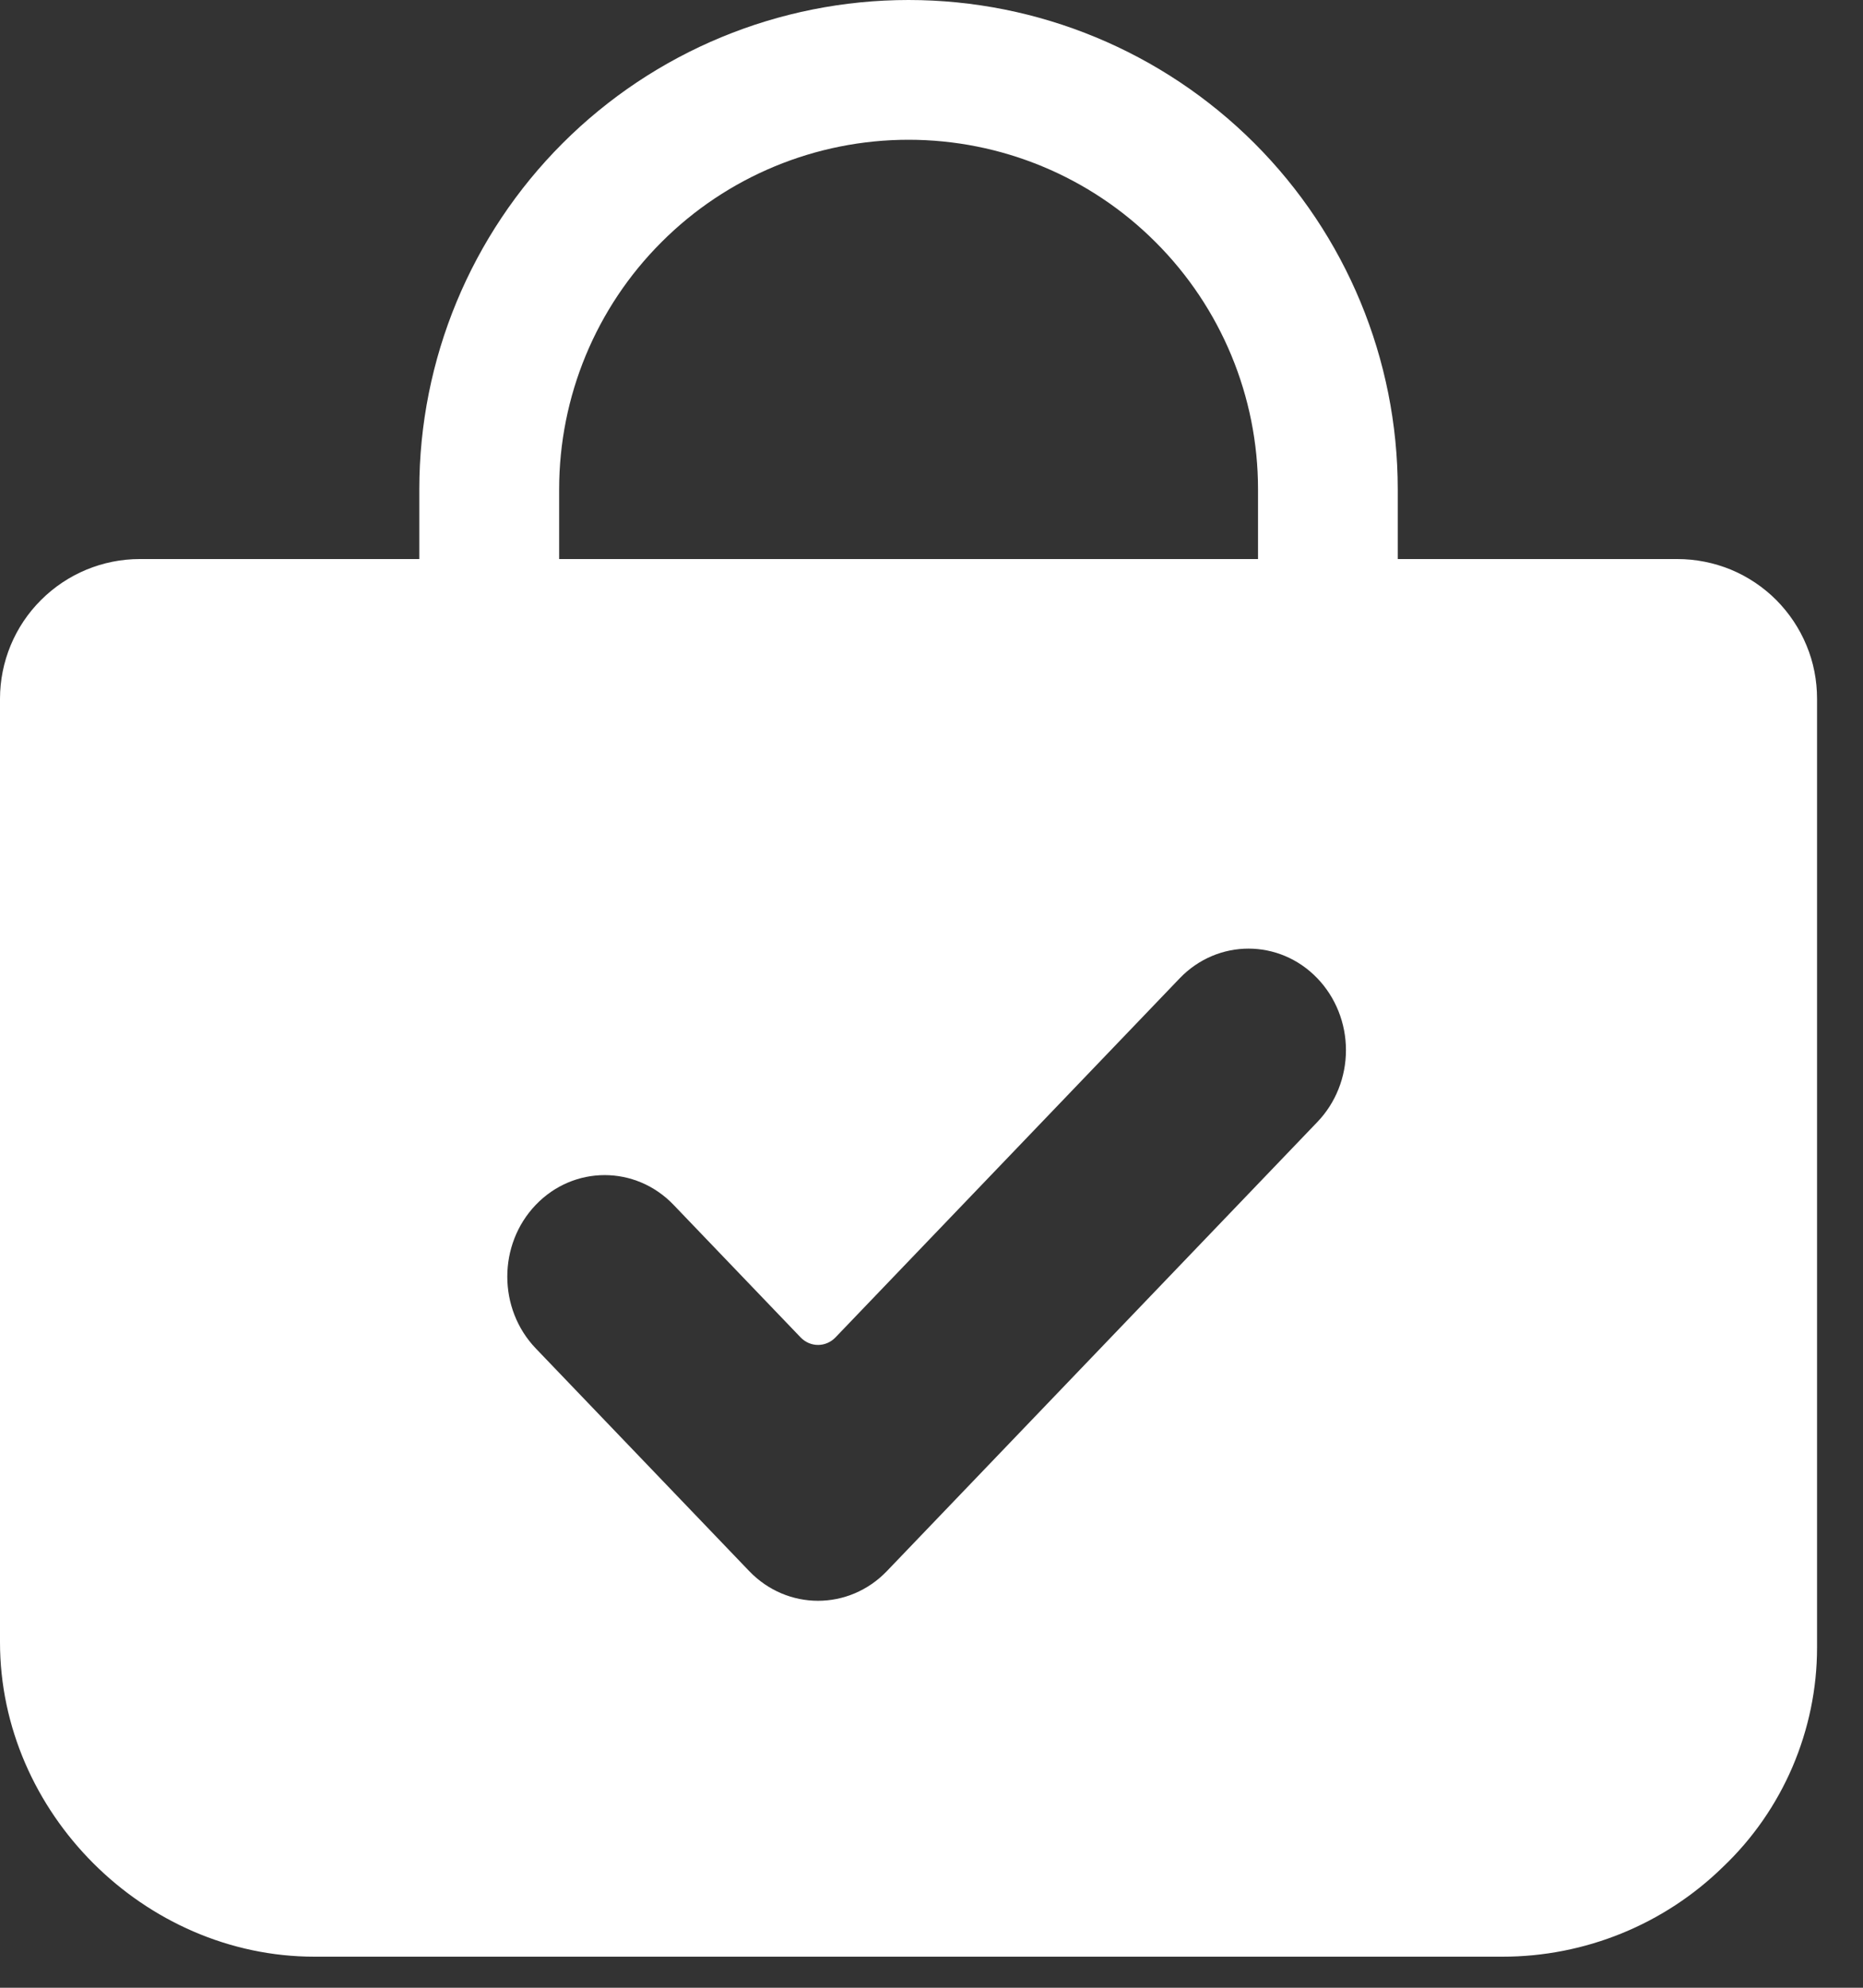 <svg width="15" height="16" viewBox="0 0 15 16" fill="none" xmlns="http://www.w3.org/2000/svg">
<rect x="0" y="0" width="15" height="16" fill="#333333" stroke="none"/>
<path fill-rule="evenodd" clip-rule="evenodd" d="M13.936 4.585C14.073 4.642 14.197 4.725 14.302 4.83C14.406 4.935 14.489 5.059 14.545 5.195C14.602 5.331 14.63 5.477 14.63 5.625V13.263C14.63 13.593 14.562 13.919 14.432 14.223C14.302 14.526 14.112 14.8 13.873 15.027C13.399 15.491 12.761 15.75 12.098 15.75H2.532C1.161 15.75 0 14.59 0 13.219V5.625C0 5.327 0.119 5.04 0.33 4.83C0.541 4.619 0.827 4.5 1.125 4.5H3.376V3.938C3.376 2.893 3.791 1.892 4.53 1.153C5.268 0.415 6.27 0 7.315 0C8.36 0 9.361 0.415 10.1 1.153C10.839 1.892 11.254 2.893 11.254 3.938V4.5H13.505C13.653 4.5 13.799 4.529 13.936 4.585ZM7.141 12.646C6.835 12.965 6.338 12.965 6.032 12.646L4.314 10.854C4.008 10.535 4.008 10.017 4.314 9.698C4.62 9.379 5.117 9.379 5.423 9.698L6.446 10.765C6.524 10.846 6.649 10.846 6.727 10.765L9.498 7.875C9.804 7.556 10.301 7.556 10.607 7.875C10.754 8.028 10.837 8.236 10.837 8.453C10.837 8.67 10.754 8.878 10.607 9.031L7.141 12.646ZM4.502 4.5H10.129V3.938C10.129 3.192 9.832 2.476 9.304 1.949C8.777 1.421 8.061 1.125 7.315 1.125C6.569 1.125 5.853 1.421 5.326 1.949C4.798 2.476 4.502 3.192 4.502 3.938V4.5Z" fill="white"/>
</svg>
